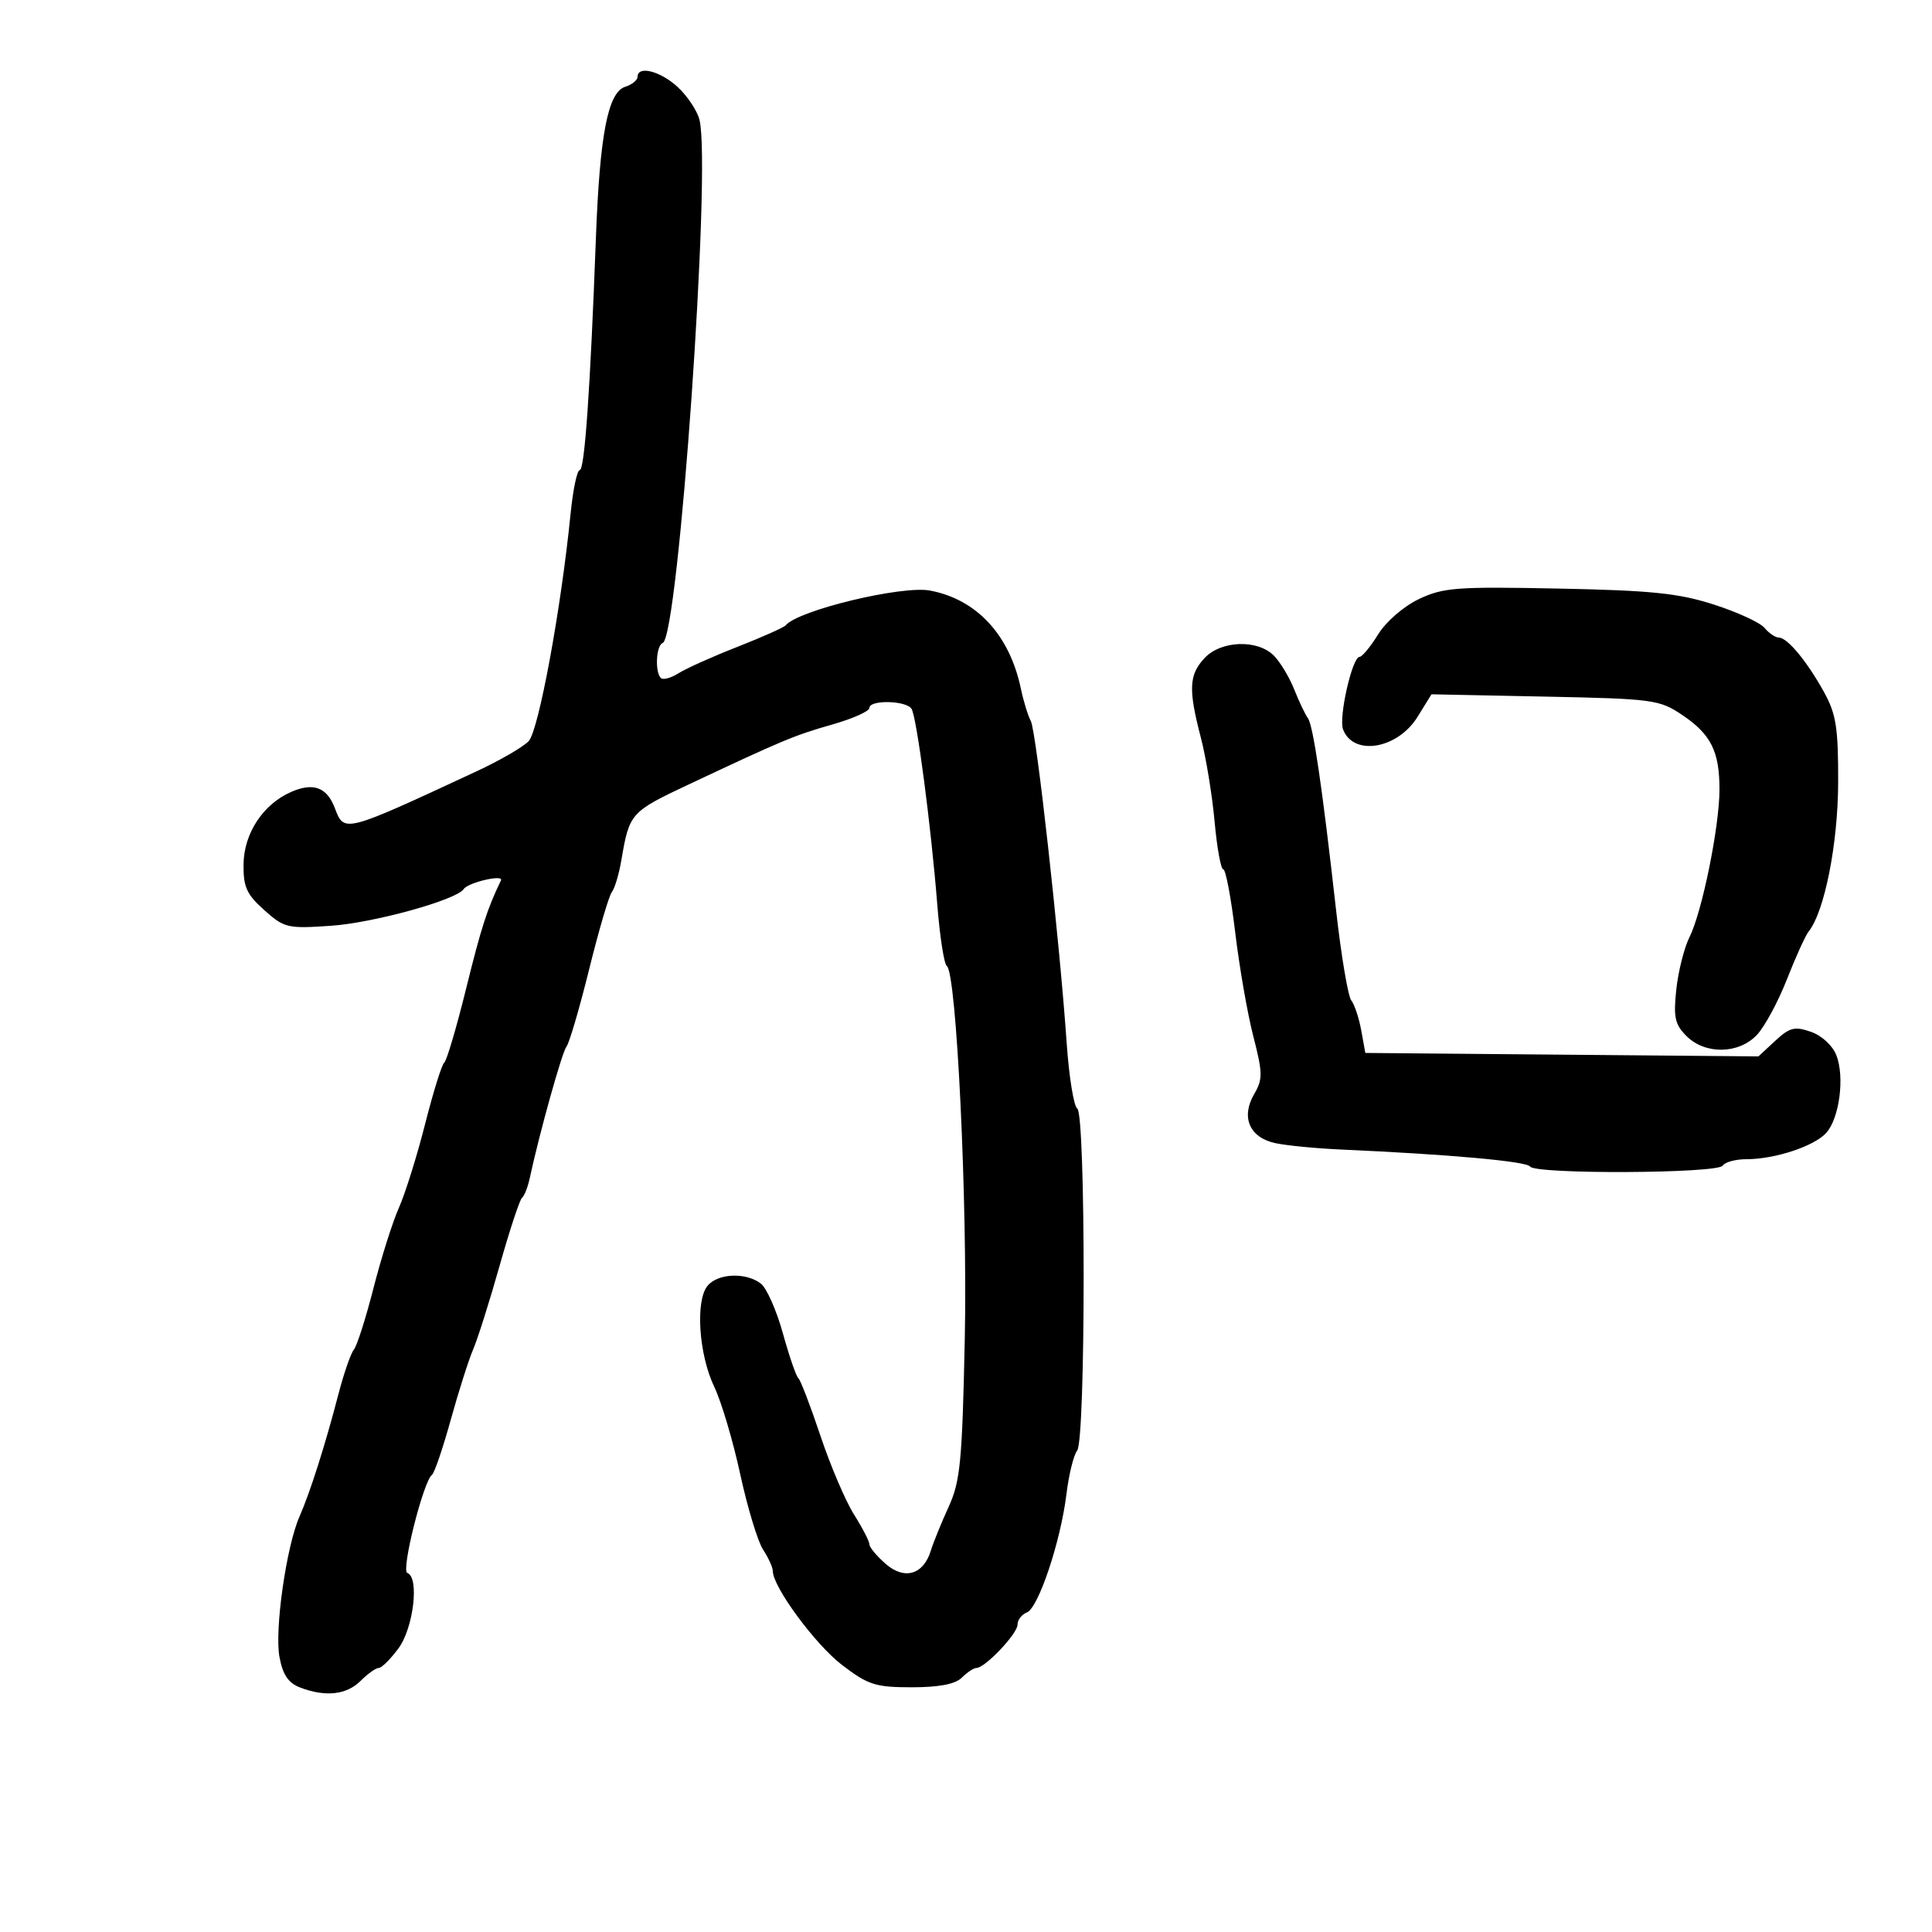<svg xmlns="http://www.w3.org/2000/svg" width="300" height="300" viewBox="0 0 300 300" version="1.1">
	<path d="M 99 11.933 C 99 12.446, 98.141 13.138, 97.090 13.471 C 94.400 14.325, 93.131 20.867, 92.530 37 C 91.651 60.563, 90.783 73, 90.018 73 C 89.610 73, 88.973 76.037, 88.602 79.750 C 87.120 94.592, 83.639 113.470, 82.084 115.094 C 81.213 116.005, 77.575 118.109, 74 119.771 C 53.318 129.384, 53.463 129.347, 51.990 125.474 C 50.762 122.244, 48.669 121.466, 45.232 122.960 C 40.870 124.856, 37.883 129.376, 37.817 134.181 C 37.768 137.717, 38.286 138.866, 41.031 141.319 C 44.145 144.102, 44.648 144.220, 51.402 143.754 C 58.034 143.297, 70.876 139.746, 71.999 138.059 C 72.688 137.026, 78.261 135.727, 77.787 136.710 C 75.645 141.151, 74.727 144.002, 72.382 153.500 C 70.887 159.550, 69.358 164.725, 68.984 165 C 68.609 165.275, 67.276 169.550, 66.021 174.500 C 64.765 179.450, 62.933 185.308, 61.950 187.519 C 60.966 189.729, 59.186 195.354, 57.995 200.019 C 56.804 204.683, 55.435 208.976, 54.952 209.557 C 54.470 210.139, 53.380 213.289, 52.531 216.557 C 50.506 224.351, 48.144 231.774, 46.503 235.500 C 44.455 240.151, 42.610 253.110, 43.398 257.310 C 43.917 260.076, 44.781 261.347, 46.619 262.045 C 50.552 263.540, 53.824 263.176, 56 261 C 57.100 259.900, 58.365 259, 58.812 259 C 59.259 259, 60.637 257.630, 61.875 255.955 C 64.220 252.783, 65.146 244.882, 63.248 244.249 C 62.242 243.914, 65.748 229.974, 67.083 229 C 67.459 228.725, 68.764 224.900, 69.982 220.500 C 71.201 216.100, 72.776 211.150, 73.483 209.500 C 74.191 207.850, 76.039 202, 77.591 196.500 C 79.143 191, 80.703 186.275, 81.057 186 C 81.412 185.725, 81.945 184.375, 82.243 183 C 83.793 175.836, 87.273 163.374, 87.969 162.500 C 88.406 161.950, 89.989 156.550, 91.486 150.500 C 92.983 144.450, 94.571 139.050, 95.014 138.500 C 95.458 137.950, 96.126 135.700, 96.498 133.500 C 97.717 126.294, 97.935 126.048, 106.826 121.864 C 121.636 114.893, 123.335 114.184, 129.250 112.497 C 132.412 111.596, 135 110.440, 135 109.929 C 135 108.634, 140.734 108.760, 141.545 110.073 C 142.355 111.383, 144.572 128.249, 145.544 140.500 C 145.938 145.450, 146.601 149.725, 147.020 150 C 148.530 150.993, 150.254 186.843, 149.809 208 C 149.409 226.990, 149.116 230.025, 147.297 234 C 146.165 236.475, 144.929 239.513, 144.551 240.751 C 143.401 244.521, 140.468 245.394, 137.530 242.839 C 136.138 241.629, 135 240.262, 135 239.800 C 135 239.338, 133.924 237.256, 132.609 235.172 C 131.293 233.088, 128.947 227.585, 127.395 222.942 C 125.843 218.299, 124.299 214.275, 123.964 214 C 123.629 213.725, 122.549 210.587, 121.563 207.027 C 120.577 203.466, 119.035 199.993, 118.136 199.308 C 115.803 197.533, 111.482 197.714, 109.872 199.654 C 107.947 201.974, 108.503 210.334, 110.917 215.364 C 112.009 217.639, 113.820 223.735, 114.942 228.912 C 116.064 234.088, 117.661 239.360, 118.491 240.627 C 119.321 241.893, 120 243.389, 120 243.950 C 120 246.408, 126.607 255.372, 130.752 258.537 C 134.815 261.639, 135.942 262, 141.572 262 C 145.826 262, 148.342 261.515, 149.357 260.500 C 150.182 259.675, 151.202 259, 151.624 259 C 152.956 259, 158 253.685, 158 252.282 C 158 251.542, 158.651 250.687, 159.447 250.382 C 161.244 249.692, 164.702 239.356, 165.597 232 C 165.965 228.975, 166.715 225.934, 167.263 225.241 C 168.595 223.558, 168.609 173.006, 167.277 172.139 C 166.737 171.788, 165.999 167.225, 165.636 162 C 164.514 145.838, 160.924 113.581, 160.068 111.967 C 159.620 111.124, 158.928 108.874, 158.529 106.967 C 156.779 98.599, 151.675 93.077, 144.420 91.702 C 140.064 90.876, 123.957 94.754, 122 97.099 C 121.725 97.429, 118.350 98.934, 114.500 100.444 C 110.650 101.954, 106.539 103.798, 105.365 104.543 C 104.190 105.287, 102.953 105.619, 102.615 105.281 C 101.666 104.333, 101.888 100.208, 102.908 99.833 C 105.363 98.932, 110.483 26.045, 108.614 18.598 C 108.264 17.202, 106.749 14.921, 105.249 13.530 C 102.554 11.031, 99 10.123, 99 11.933 M 220.330 93.023 C 217.958 94.151, 215.227 96.515, 213.998 98.503 C 212.809 100.426, 211.509 102, 211.107 102 C 209.974 102, 207.837 111.412, 208.550 113.269 C 210.163 117.474, 217.029 116.307, 220.123 111.301 L 222.280 107.811 239.890 108.168 C 256.694 108.509, 257.669 108.639, 261.202 111.013 C 265.677 114.020, 267 116.662, 267 122.589 C 267 128.320, 264.306 141.594, 262.351 145.500 C 261.525 147.150, 260.601 150.805, 260.297 153.623 C 259.831 157.956, 260.074 159.074, 261.873 160.873 C 264.786 163.786, 269.998 163.696, 272.828 160.683 C 274.026 159.408, 276.115 155.534, 277.471 152.073 C 278.828 148.612, 280.347 145.267, 280.848 144.640 C 283.318 141.548, 285.401 131.021, 285.428 121.500 C 285.452 113.032, 285.118 110.887, 283.251 107.500 C 280.606 102.702, 277.540 99, 276.212 99 C 275.680 99, 274.686 98.326, 274.003 97.503 C 273.319 96.680, 269.777 95.047, 266.130 93.875 C 260.653 92.114, 256.456 91.682, 242 91.392 C 226.183 91.074, 224.099 91.231, 220.330 93.023 M 187.039 102.189 C 184.615 104.790, 184.511 107.026, 186.465 114.528 C 187.271 117.622, 188.233 123.494, 188.603 127.577 C 188.973 131.660, 189.581 135, 189.954 135 C 190.327 135, 191.157 139.387, 191.798 144.750 C 192.438 150.113, 193.703 157.380, 194.609 160.899 C 196.086 166.640, 196.099 167.566, 194.743 169.899 C 192.665 173.473, 194.011 176.624, 197.990 177.498 C 199.708 177.875, 204.351 178.328, 208.307 178.503 C 224.986 179.244, 237.088 180.333, 237.585 181.138 C 238.344 182.365, 266.738 182.234, 267.500 181 C 267.840 180.450, 269.502 180, 271.193 180 C 275.593 180, 281.700 177.988, 283.569 175.924 C 285.620 173.657, 286.463 167.260, 285.156 163.873 C 284.574 162.363, 282.893 160.810, 281.205 160.221 C 278.678 159.340, 277.902 159.536, 275.658 161.616 L 273.049 164.036 242.528 163.768 L 212.007 163.500 211.373 160 C 211.024 158.075, 210.328 155.980, 209.826 155.345 C 209.324 154.710, 208.263 148.410, 207.468 141.345 C 205.302 122.092, 203.909 112.614, 203.080 111.500 C 202.670 110.950, 201.717 108.944, 200.960 107.043 C 200.204 105.141, 198.779 102.779, 197.793 101.793 C 195.248 99.248, 189.584 99.456, 187.039 102.189" stroke="none" fill="black" fill-rule="evenodd"/>
</svg>